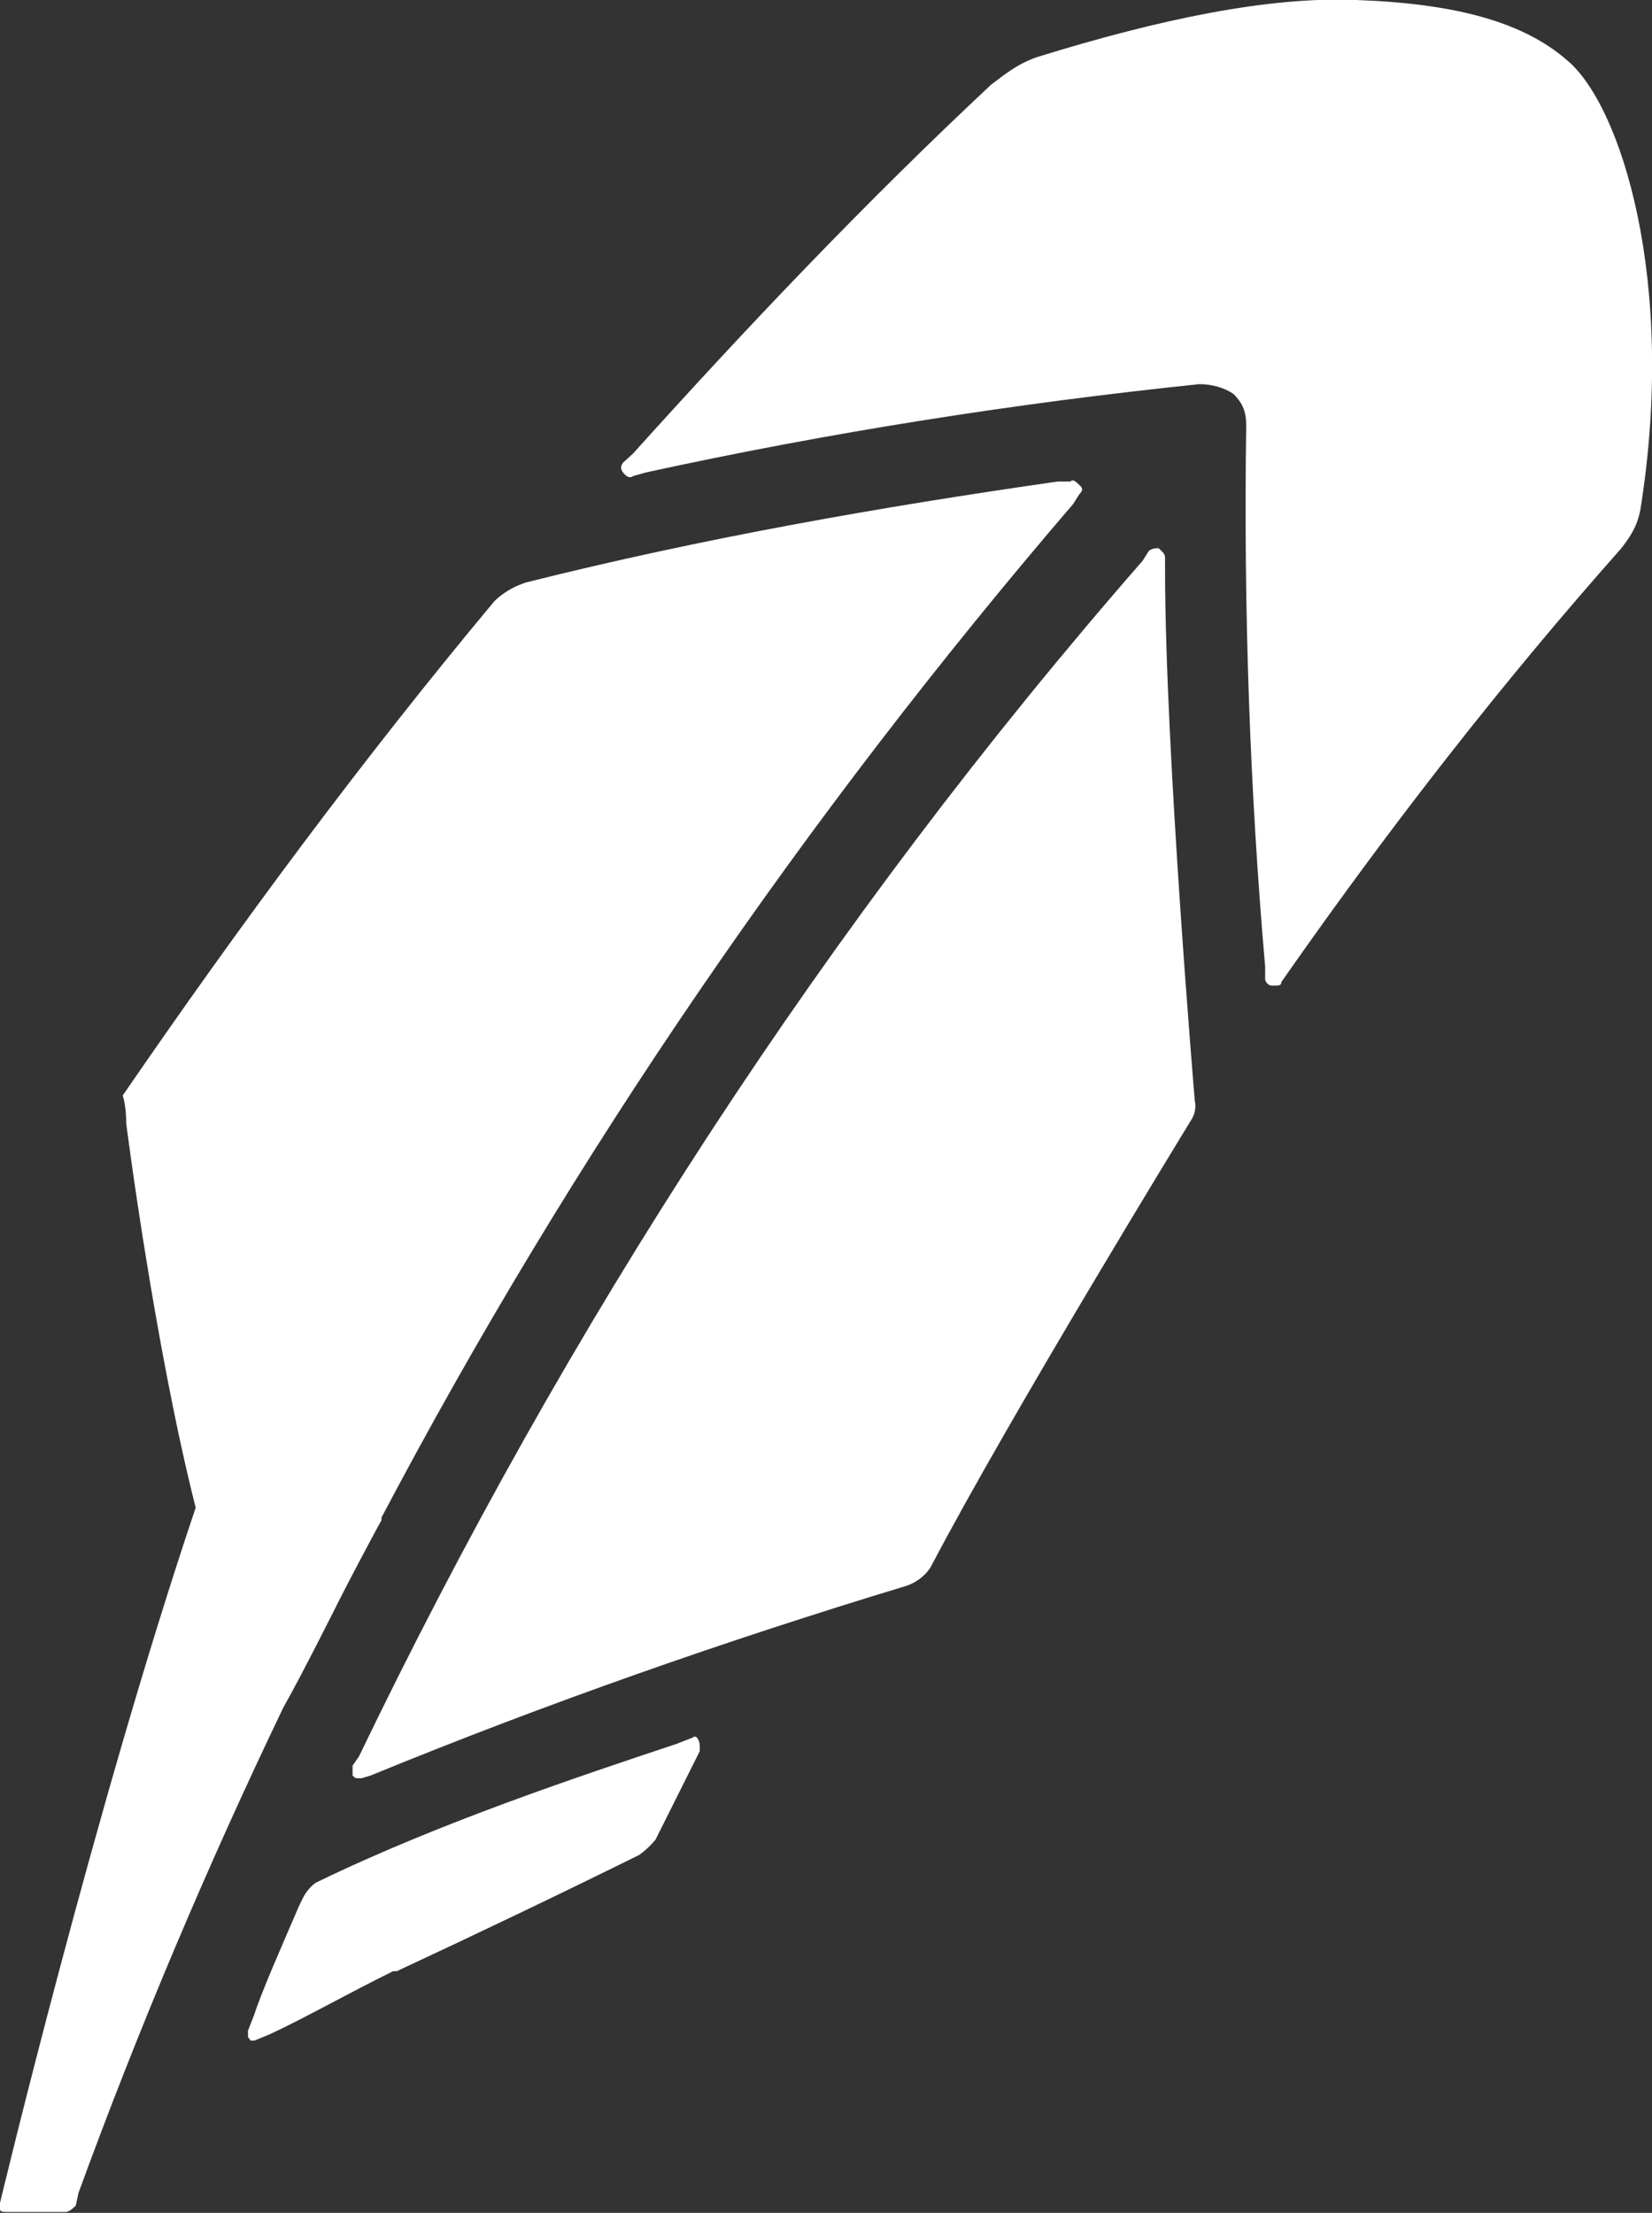 <?xml version="1.0" encoding="utf-8"?>
<!-- Generator: Adobe Illustrator 25.0.0, SVG Export Plug-In . SVG Version: 6.00 Build 0)  -->
<svg version="1.1" id="Layer_1" xmlns="http://www.w3.org/2000/svg" xmlns:xlink="http://www.w3.org/1999/xlink" x="0px" y="0px"
	viewBox="0 0 183.2 245.4" style="enable-background:new 0 0 183.2 245.4;" xml:space="preserve">
<rect x="0" y="0" width="183.2" height="245.4" fill="#333333" stroke="none"/>
<style type="text/css">
	.st0{fill:#FFFFFF;}
</style>
<g>
	<path class="st0" d="M76.8,192.7l-1.8,0.7c-10.5,3.5-26.2,8.7-39.8,15.3c-0.7,0.3-1.4,1.4-1.4,1.4c-0.4,0.7-0.7,1.4-1,2.1
		c-1.5,3.5-3.8,8.7-4.6,11.2l-0.7,1.8v0.7l0.3,0.4h0.4l1.7-0.7c3.9-1.8,8.8-4.6,13.7-7H44c9-4.2,18-8.5,26.9-12.9c0,0,1-0.7,1.8-1.7
		l4.9-9.8v-0.7C77.5,192.7,77.1,192.4,76.8,192.7 M37.7,177.3c0.7-1.4,3.8-7.3,4.6-8.7v-0.3C63.5,128.1,89.4,90.4,119,55.9l0.7-1.1
		c0.4-0.4,0.4-0.7,0-1c-0.4-0.4-0.7-0.7-1-0.4h-1.4c-19.6,2.8-39.5,6.3-59,11.2c-2.1,0.7-3.2,1.8-3.5,2.1
		c-14.6,17.5-28.3,36-41.2,54.8c0.4,1,0.4,3.1,0.4,3.1s3.1,24.4,7.7,42.6C10.5,200.4,0,244.3,0,244.3v0.7c0,0.3,0.4,0.3,0.7,0.3h6.6
		c0.3,0,0.7-0.3,1.1-0.7l0.3-1.4c6.6-18.1,14.3-36.3,22.7-53.8C33.5,185.7,37.7,177.3,37.7,177.3"/>
	<path class="st0" d="M129.2,63.2v-1.4c0-0.4-0.4-0.7-0.7-1c-0.4,0-0.7,0-1.1,0.3l-0.7,1.1c-35,40.1-63.9,84.8-86.9,132.6l-0.7,1
		v1.1c0.3,0.3,0.3,0.3,0.7,0.3h0.3l1-0.3c19.5-8,39.5-15,59.3-21c1-0.3,2.1-1,2.8-2.1c8.8-16.8,28.9-49.6,28.9-49.6
		c0.7-1.1,0.4-2.1,0.4-2.1S129.2,83.1,129.2,63.2"/>
	<path class="st0" d="M173.8,6.7C169,2.5,161.6,0.4,150.4,0c-9.7-0.4-21.7,2.1-35.3,6.3c-2.1,0.7-3.5,1.8-5.2,3.1
		C96,22.4,82.8,36.3,70.2,50.3l-1.1,1c-0.3,0.4-0.3,0.7,0,1.1c0.3,0.4,0.7,0.7,1.1,0.4l1.4-0.4c20.6-4.5,41.2-7.7,61.4-9.8
		c1.4,0,2.8,0.4,3.8,1.1c1.1,1.1,1.4,2.1,1.4,3.5c-0.3,20.3,0.4,40.5,2.1,60v1.4c0,0.3,0.4,0.7,0.7,0.7h0.4c0.4,0,0.7,0,0.7-0.4
		l0.7-1c11.5-16.4,23.7-32.1,37-47.1c1.4-1.8,1.8-2.8,2.1-4.2C186,31.1,179.7,11.6,173.8,6.7"/>
</g>
</svg>
